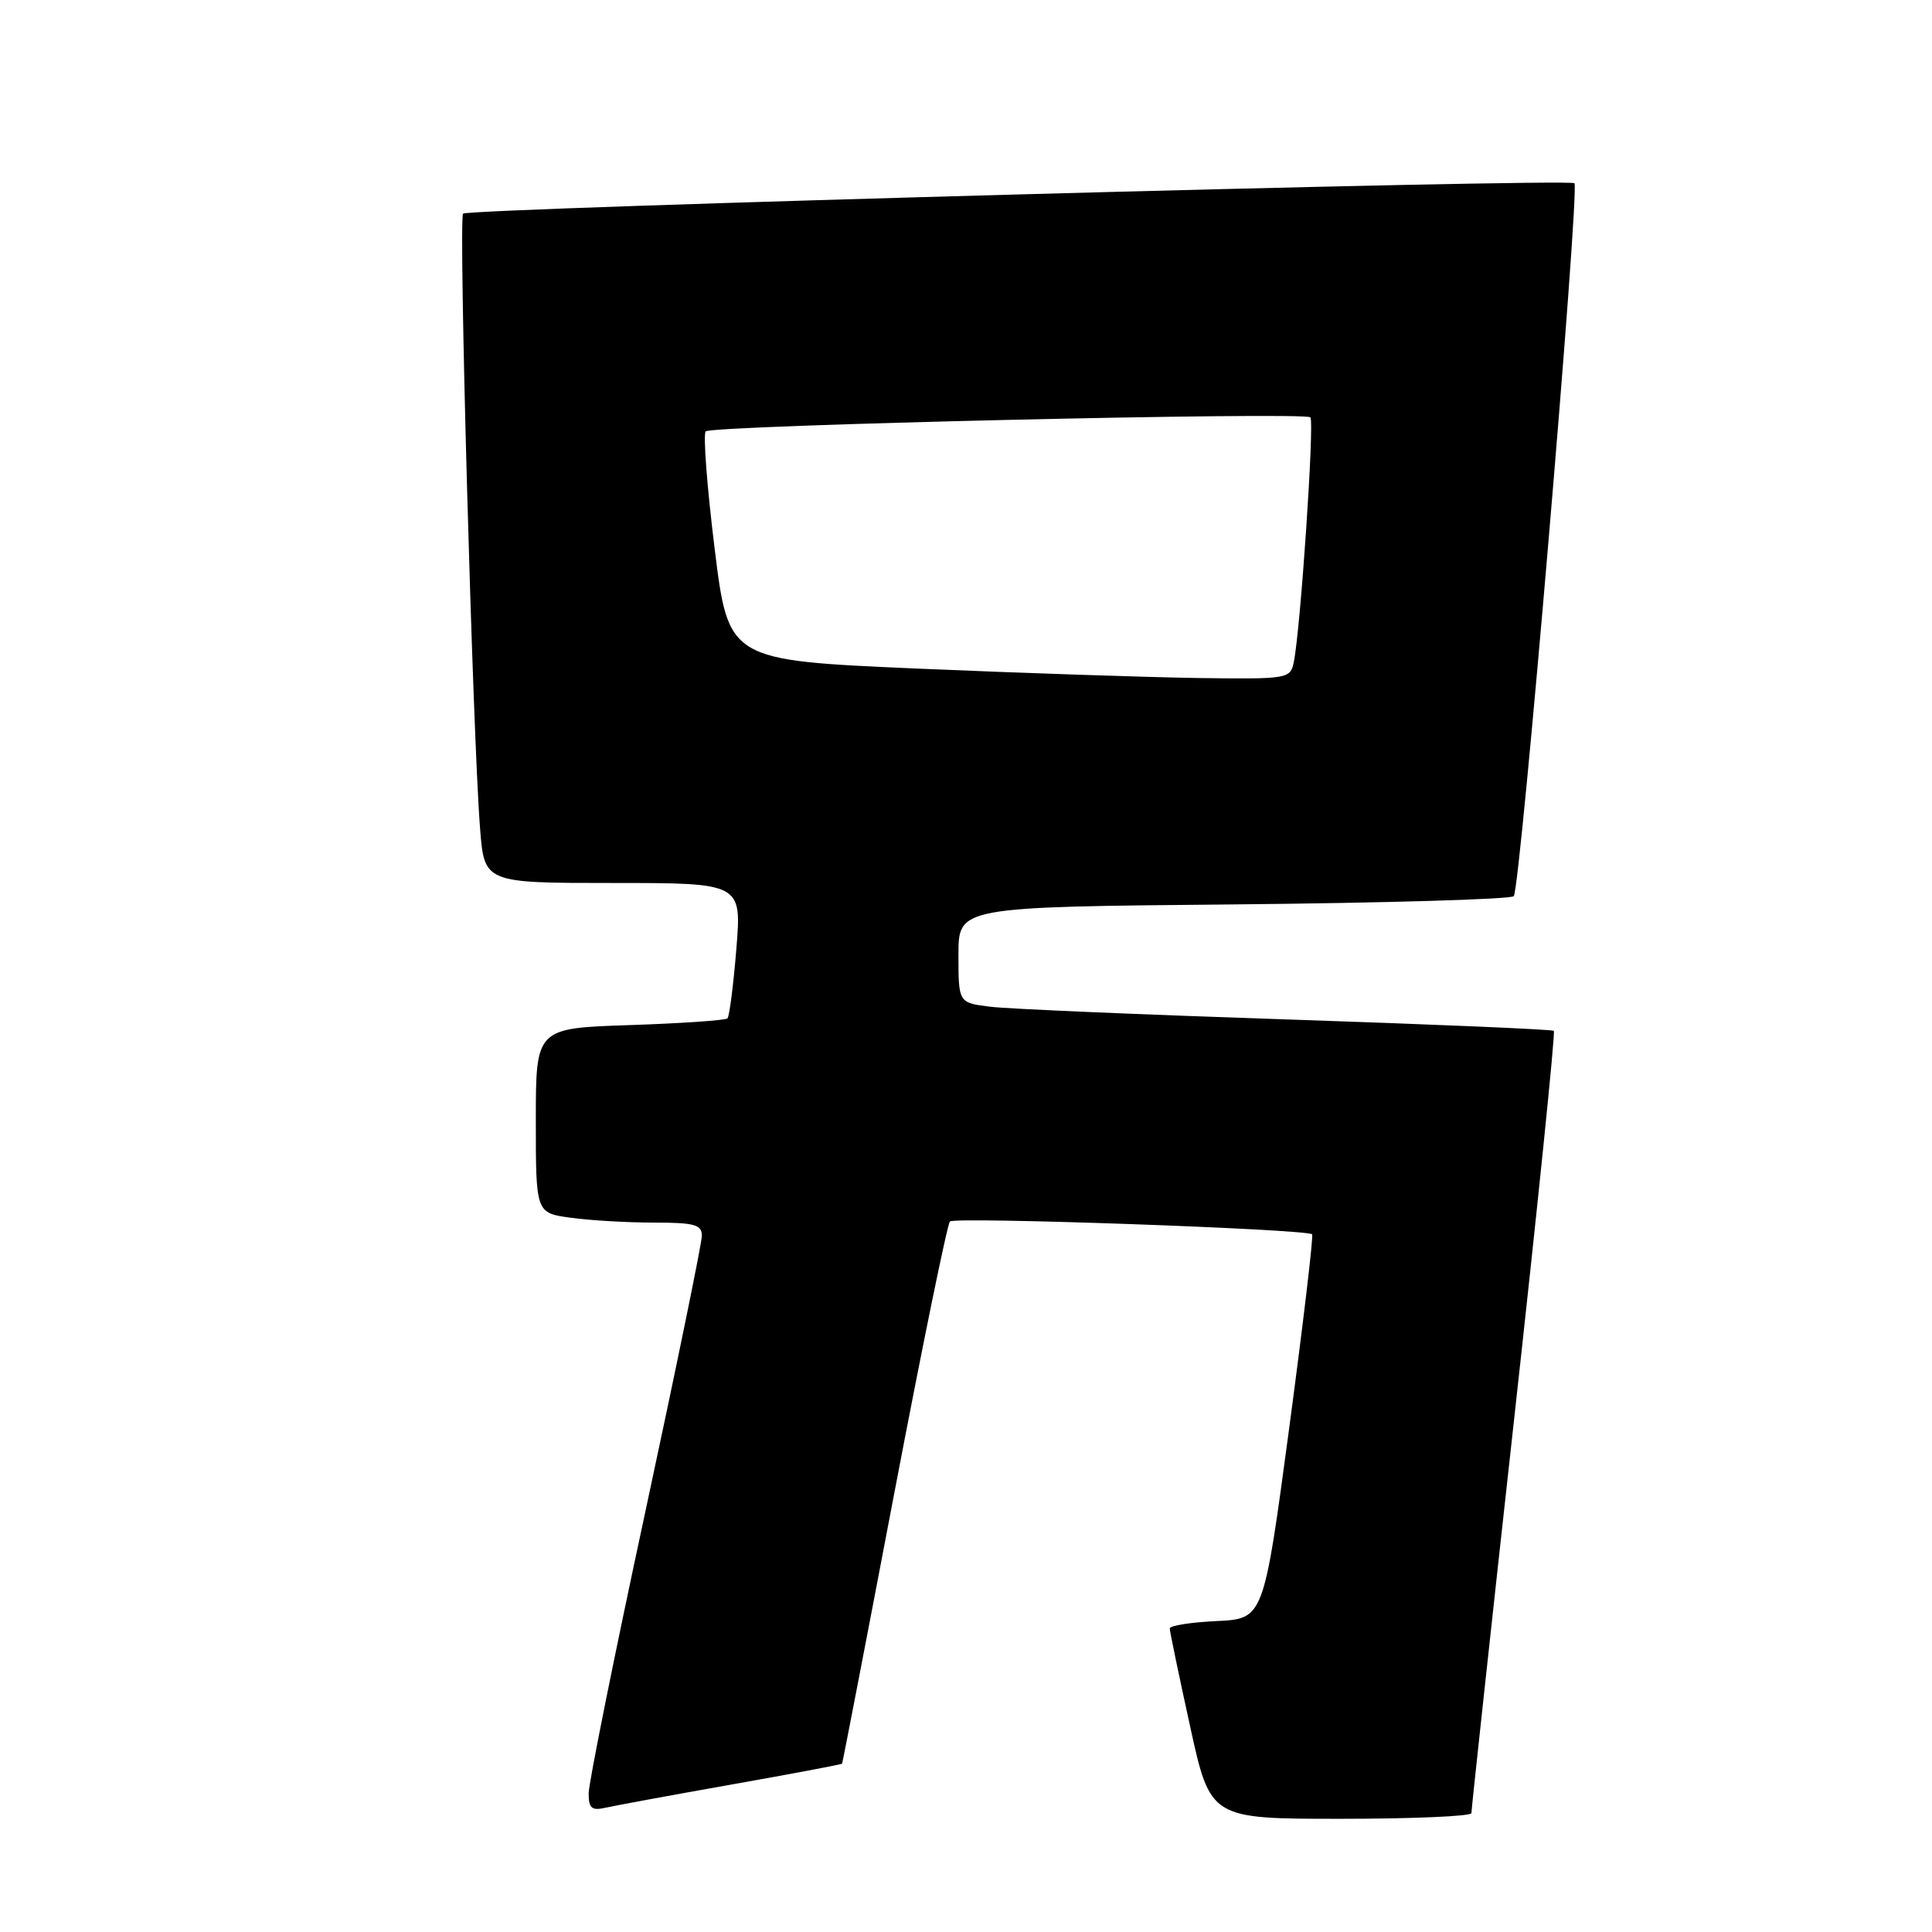 <?xml version="1.0" encoding="UTF-8" standalone="no"?>
<!DOCTYPE svg PUBLIC "-//W3C//DTD SVG 1.1//EN" "http://www.w3.org/Graphics/SVG/1.1/DTD/svg11.dtd" >
<svg xmlns="http://www.w3.org/2000/svg" xmlns:xlink="http://www.w3.org/1999/xlink" version="1.1" viewBox="0 0 256 256">
 <g >
 <path fill="currentColor"
d=" M 194.97 240.25 C 194.96 239.84 197.49 216.43 200.61 188.22 C 203.73 160.02 206.11 136.79 205.89 136.59 C 205.68 136.40 189.75 135.72 170.50 135.08 C 151.25 134.44 133.59 133.69 131.25 133.40 C 127.00 132.88 127.00 132.88 127.00 126.52 C 127.00 120.17 127.00 120.17 163.42 119.84 C 183.45 119.65 200.17 119.16 200.58 118.75 C 201.46 117.88 209.35 25.02 208.62 24.28 C 207.93 23.59 62.08 27.58 61.36 28.31 C 60.74 28.92 62.63 97.25 63.61 109.75 C 64.17 117.00 64.17 117.00 81.22 117.00 C 98.28 117.00 98.28 117.00 97.57 125.74 C 97.18 130.54 96.65 134.69 96.39 134.94 C 96.13 135.20 90.31 135.60 83.46 135.83 C 71.00 136.24 71.00 136.24 71.00 148.48 C 71.00 160.73 71.00 160.73 75.64 161.36 C 78.19 161.71 83.14 162.00 86.64 162.00 C 92.03 162.00 93.00 162.27 93.00 163.75 C 93.00 164.71 89.62 181.19 85.50 200.36 C 81.37 219.54 78.00 236.31 78.00 237.63 C 78.00 239.61 78.40 239.95 80.25 239.53 C 81.49 239.25 89.01 237.86 96.98 236.45 C 104.94 235.04 111.51 233.80 111.58 233.69 C 111.65 233.59 114.75 217.53 118.47 198.00 C 122.19 178.47 125.52 162.21 125.87 161.85 C 126.48 161.21 173.14 162.86 173.86 163.55 C 174.06 163.73 172.69 175.27 170.83 189.19 C 167.44 214.50 167.44 214.50 161.22 214.80 C 157.80 214.96 155.00 215.40 155.00 215.78 C 155.00 216.16 156.21 221.98 157.69 228.73 C 160.38 241.00 160.38 241.00 177.69 241.00 C 187.21 241.00 194.99 240.66 194.97 240.25 Z  M 121.51 88.59 C 96.52 87.50 96.52 87.50 94.69 72.66 C 93.68 64.49 93.15 57.52 93.51 57.16 C 94.32 56.35 172.86 54.53 173.63 55.30 C 174.19 55.86 172.32 83.46 171.43 87.75 C 170.97 89.95 170.67 90.00 158.73 89.84 C 152.00 89.74 135.25 89.18 121.51 88.59 Z "/>
</g>
</svg>